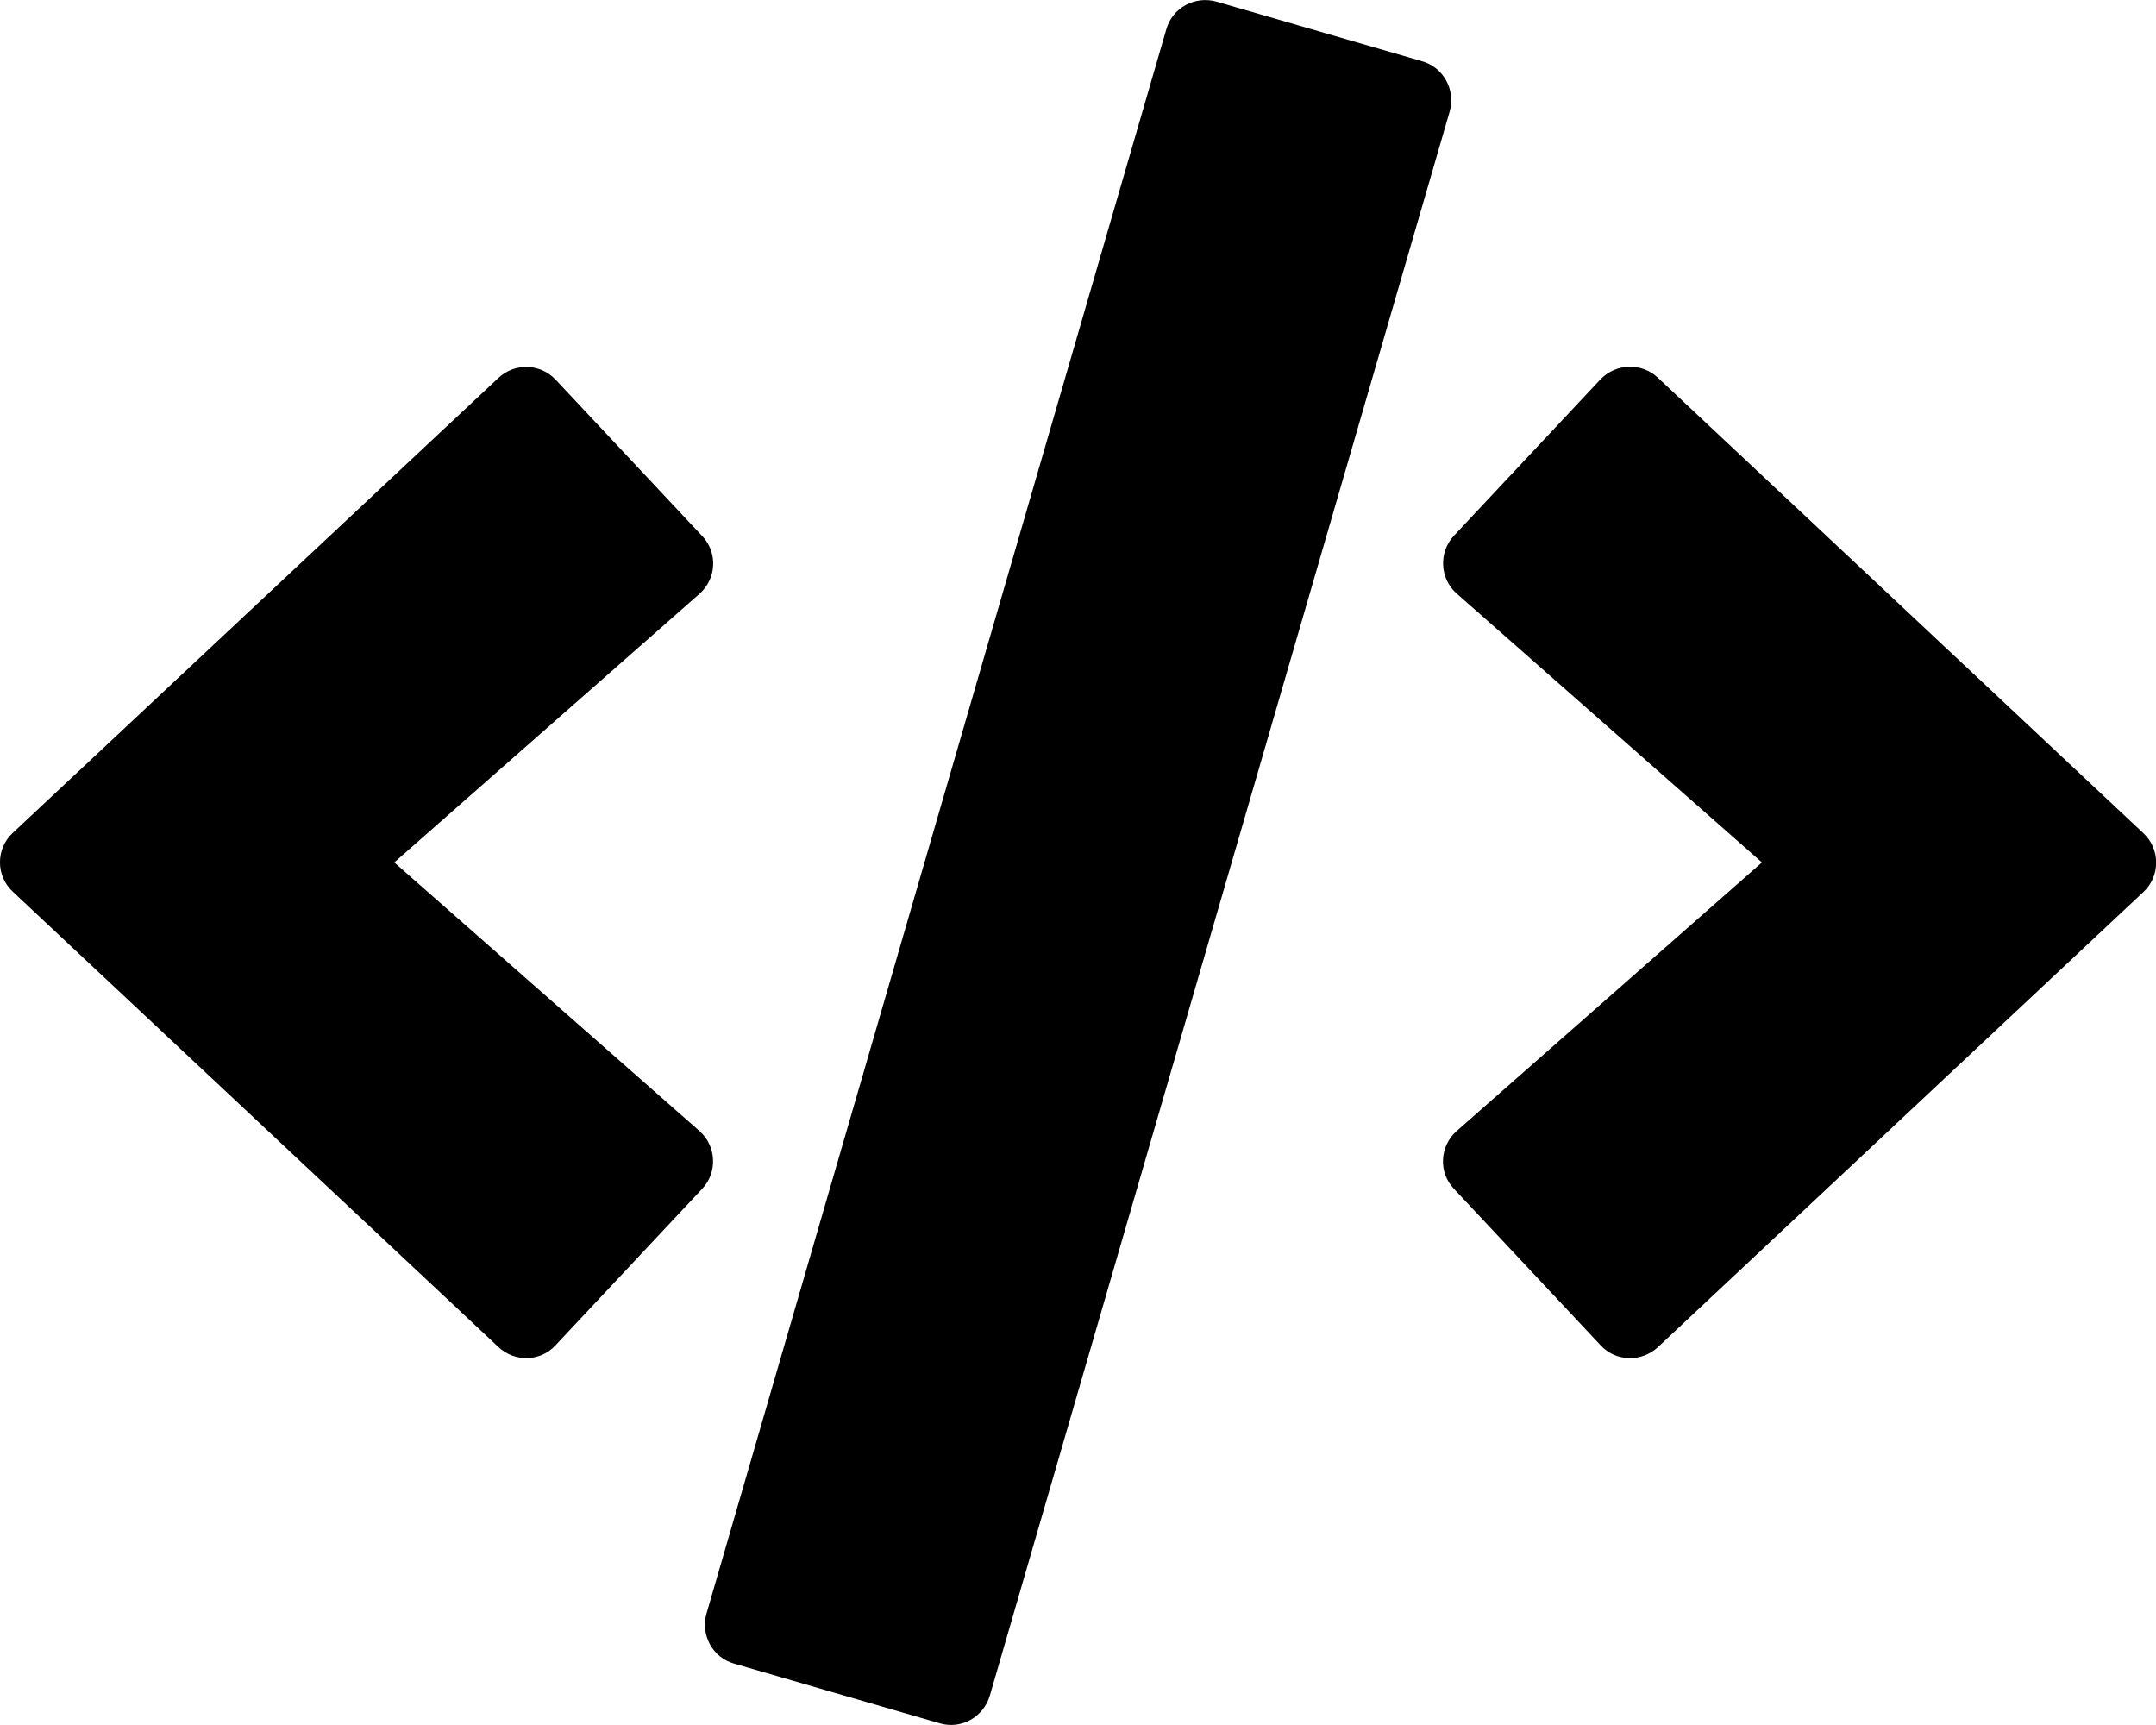 <svg width="30" height="24" viewBox="0 0 30 24" xmlns="http://www.w3.org/2000/svg">
  <path
    d="M13.075 23.976L10.215 23.146C9.915 23.062 9.746 22.748 9.831 22.448L16.229 0.407C16.314 0.107 16.628 -0.062 16.928 0.023L19.787 0.852C20.087 0.937 20.256 1.251 20.172 1.551L13.773 23.591C13.684 23.891 13.375 24.065 13.075 23.976ZM7.731 18.716L9.77 16.541C9.986 16.312 9.971 15.946 9.732 15.735L5.486 11.999L9.732 8.263C9.971 8.052 9.99 7.687 9.77 7.457L7.731 5.282C7.52 5.057 7.164 5.043 6.934 5.259L0.179 11.587C-0.06 11.807 -0.06 12.187 0.179 12.407L6.934 18.74C7.164 18.955 7.52 18.946 7.731 18.716ZM23.068 18.744L29.823 12.412C30.062 12.191 30.062 11.812 29.823 11.591L23.068 5.254C22.843 5.043 22.487 5.052 22.271 5.277L20.232 7.452C20.017 7.682 20.031 8.048 20.27 8.259L24.517 11.999L20.27 15.735C20.031 15.946 20.012 16.312 20.232 16.541L22.271 18.716C22.482 18.946 22.839 18.955 23.068 18.744Z"/>
</svg>
